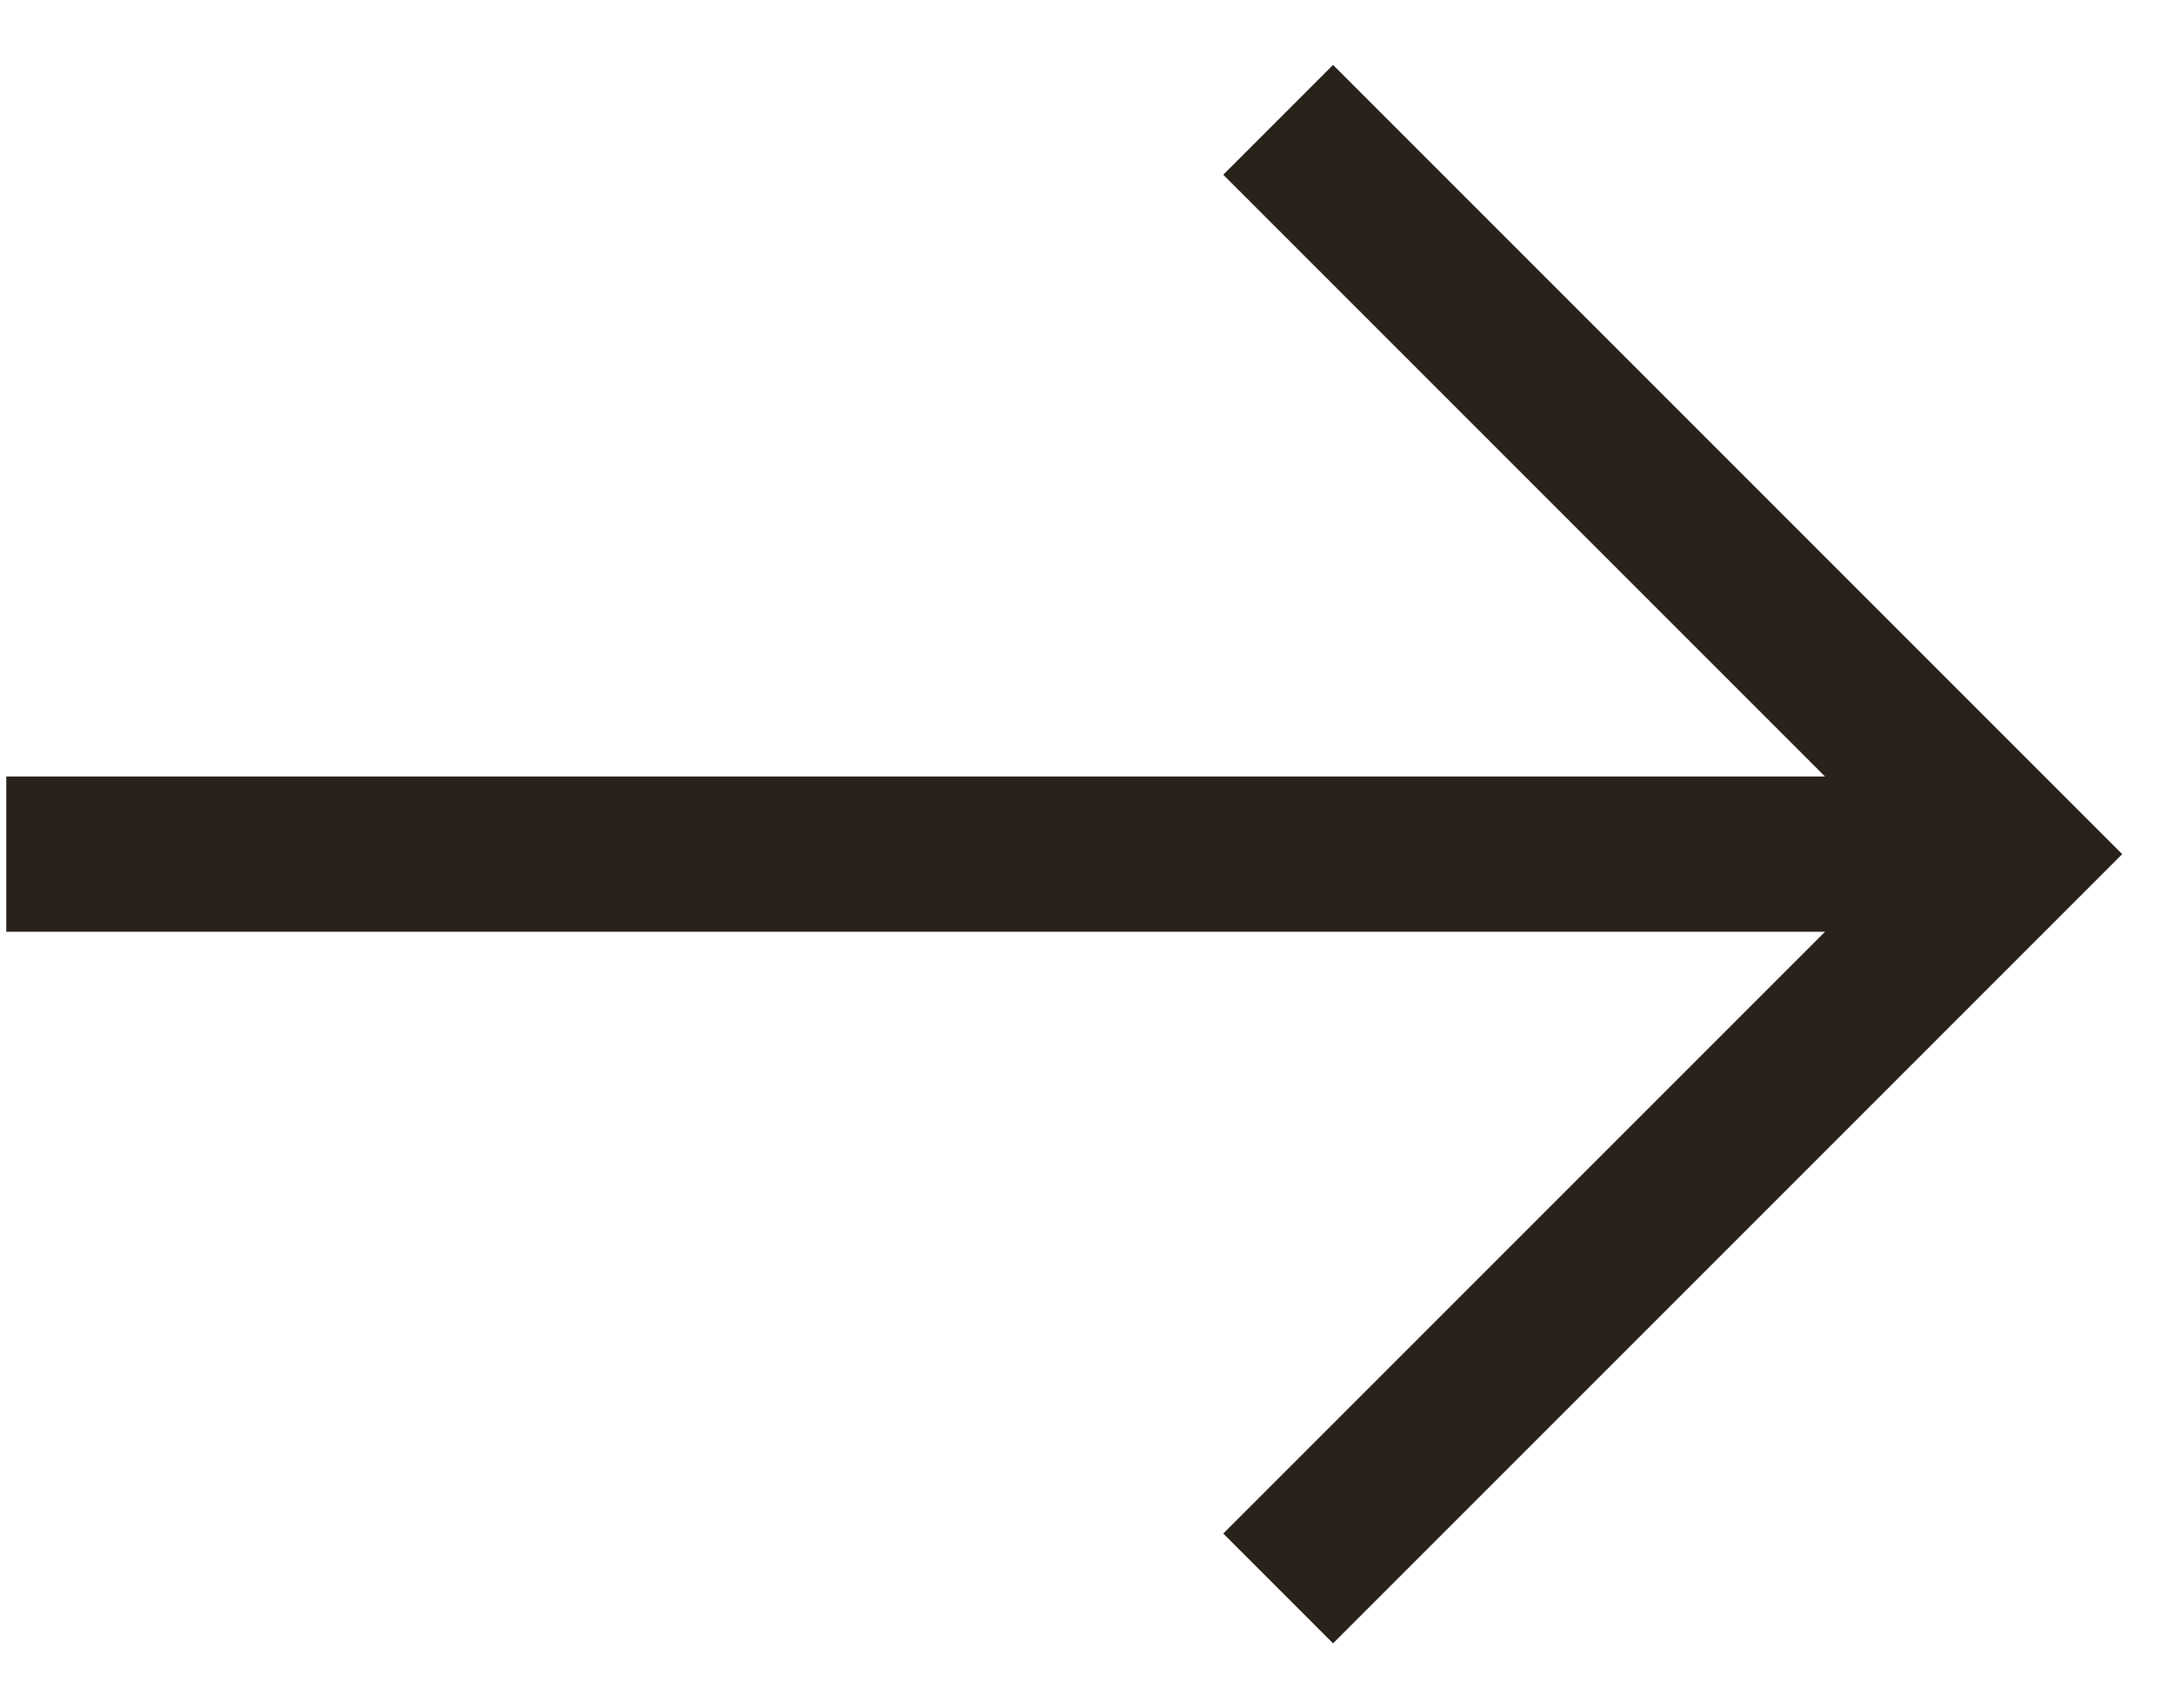 <svg width="28" height="22" viewBox="0 0 28 22" fill="none" xmlns="http://www.w3.org/2000/svg">
  <path d="M16.462 1.543L25.919 11L16.462 20.457" stroke="#28221B" stroke-width="2" stroke-miterlimit="10" />
  <path d="M25.919 11L0.081 11" stroke="#28221B" stroke-width="2" stroke-miterlimit="10" />
</svg>
